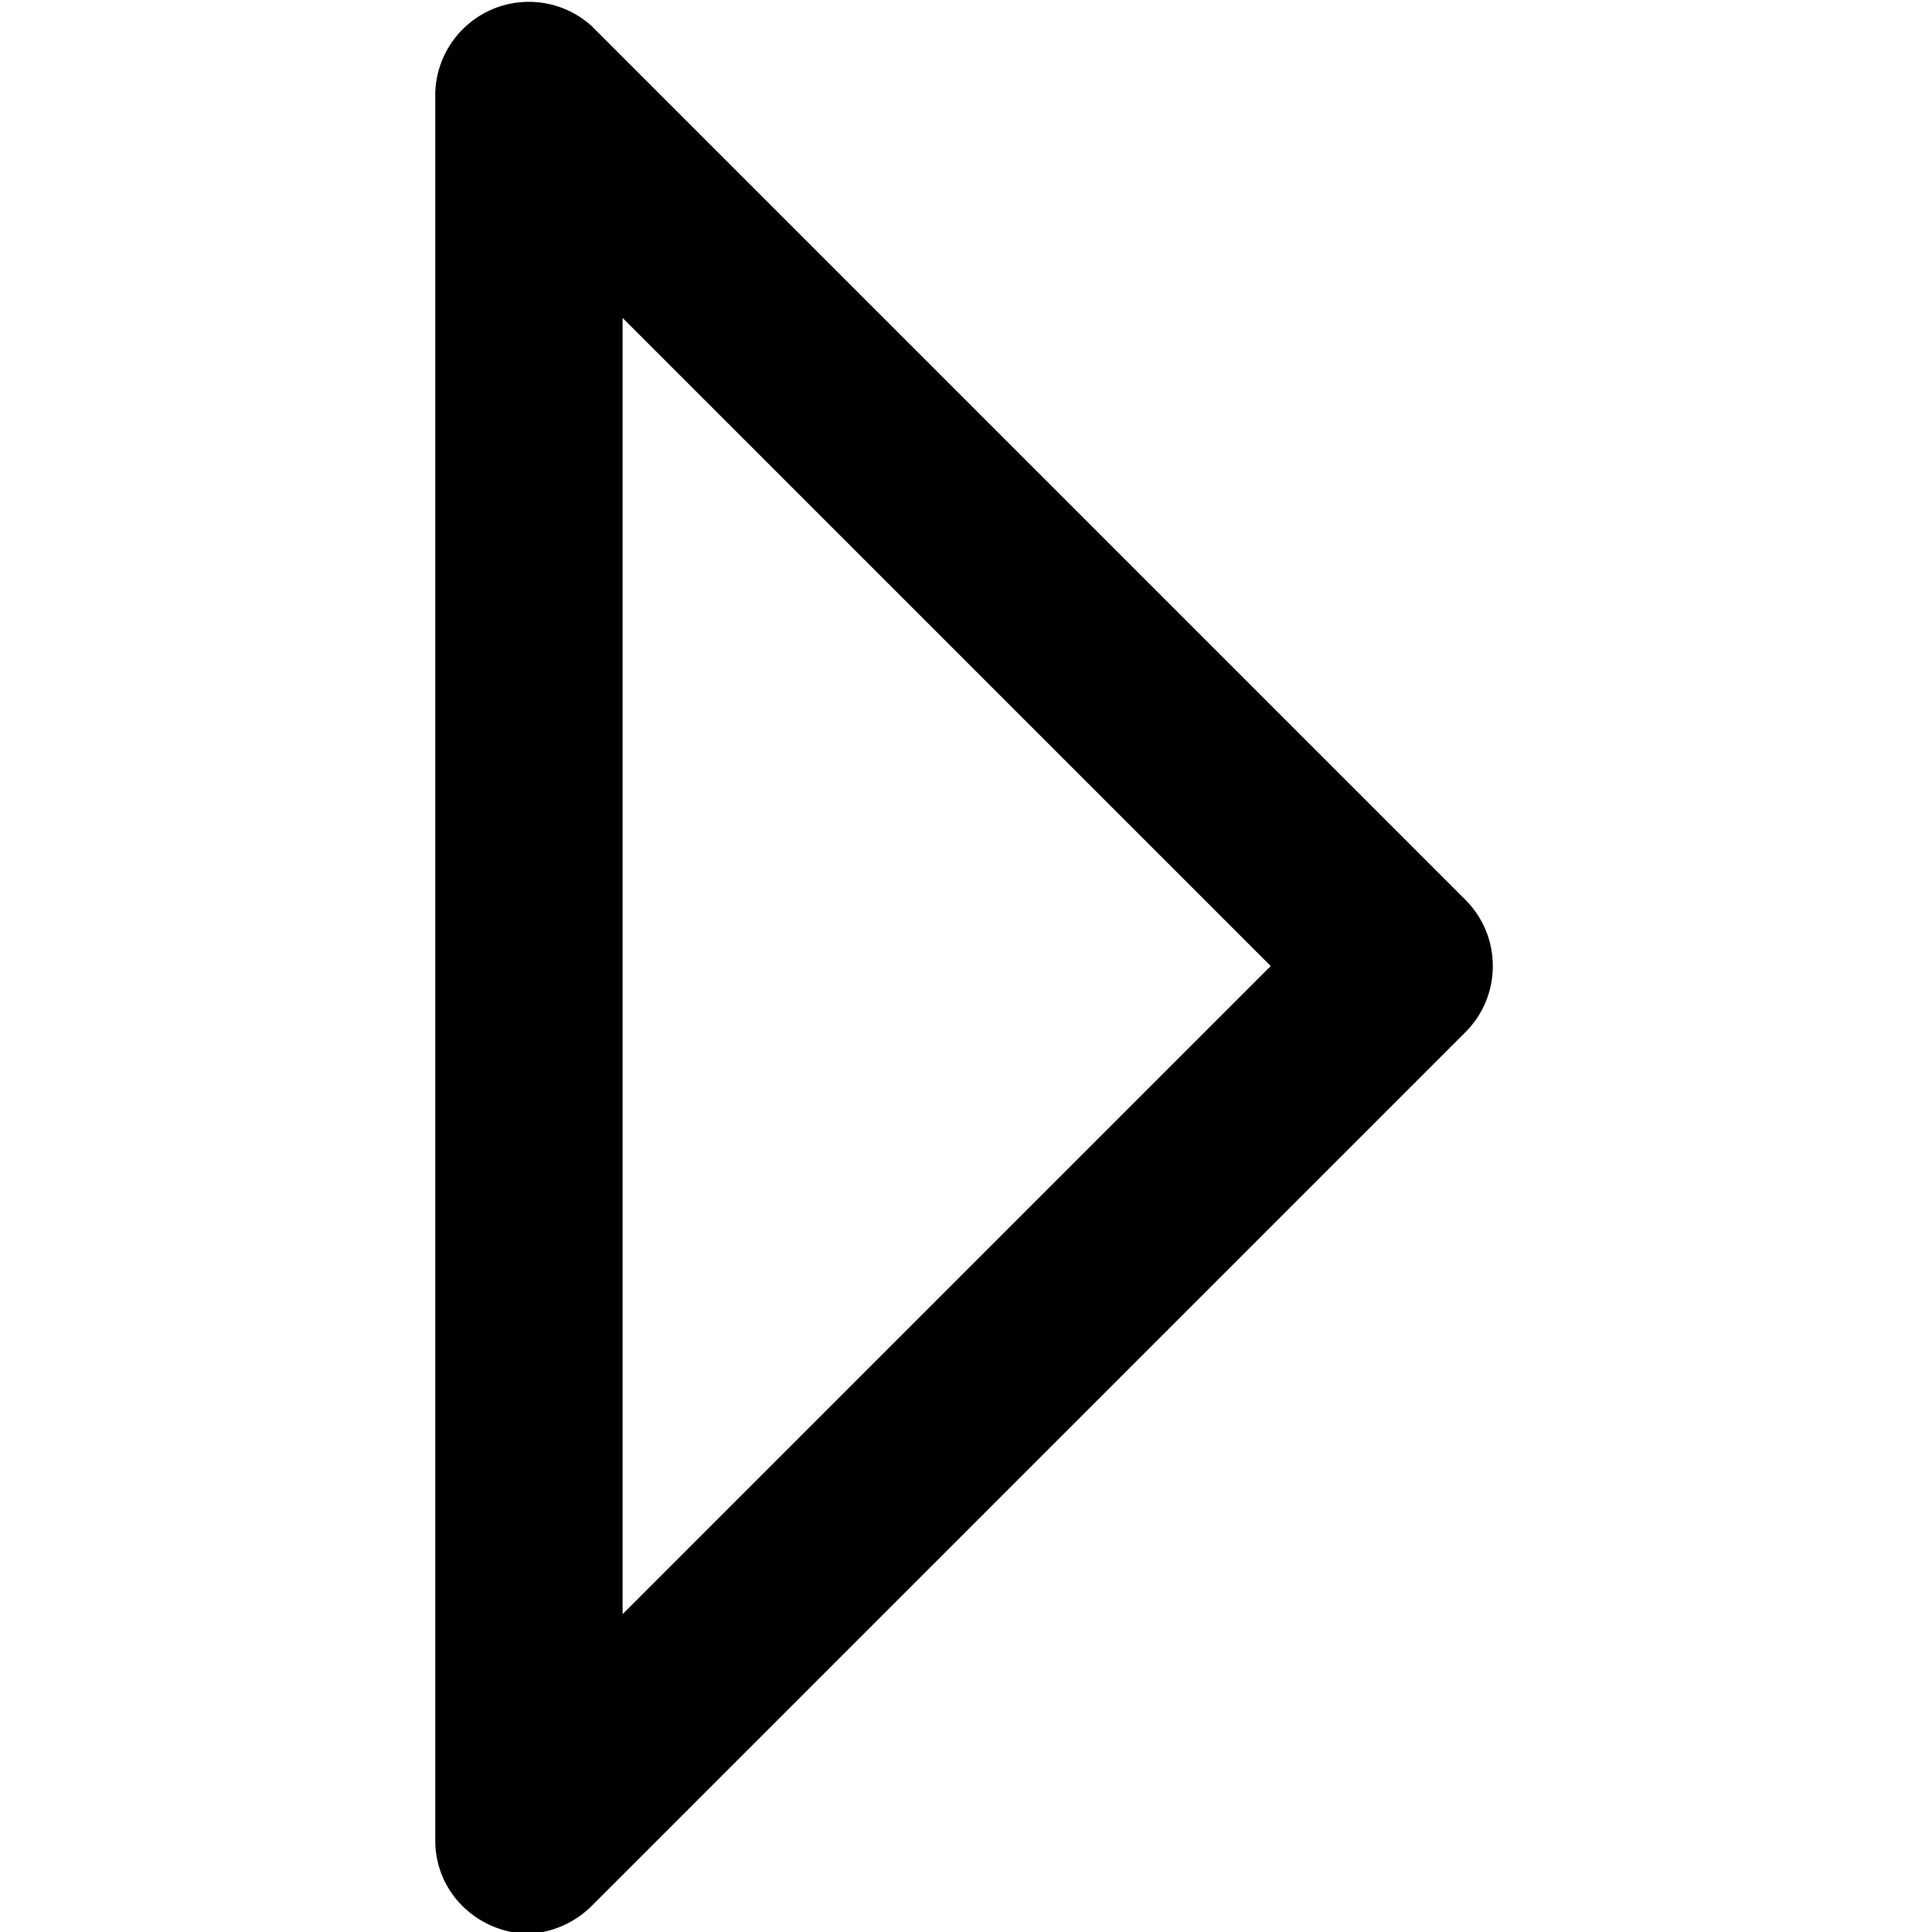 <!-- Generated by IcoMoon.io -->
<svg version="1.1" xmlns="http://www.w3.org/2000/svg" width="80" height="80" viewBox="0 0 80 80">
<title>play</title>
<path d="M21.903 80.072c-0.542-0.003-1.057-0.117-1.525-0.32l0.025 0.010c-1.407-0.586-2.379-1.951-2.379-3.542 0-0.009 0-0.018 0-0.027v0.001-72.388c0.082-2.077 1.785-3.73 3.875-3.73 0.996 0 1.905 0.376 2.592 0.993l-0.004-0.003 36.194 36.194c0.701 0.702 1.134 1.67 1.134 2.74s-0.433 2.039-1.134 2.74v0l-36.194 36.194c-0.67 0.659-1.573 1.083-2.575 1.137l-0.010 0zM25.781 13.165v53.671l26.835-26.835z"></path>
</svg>

